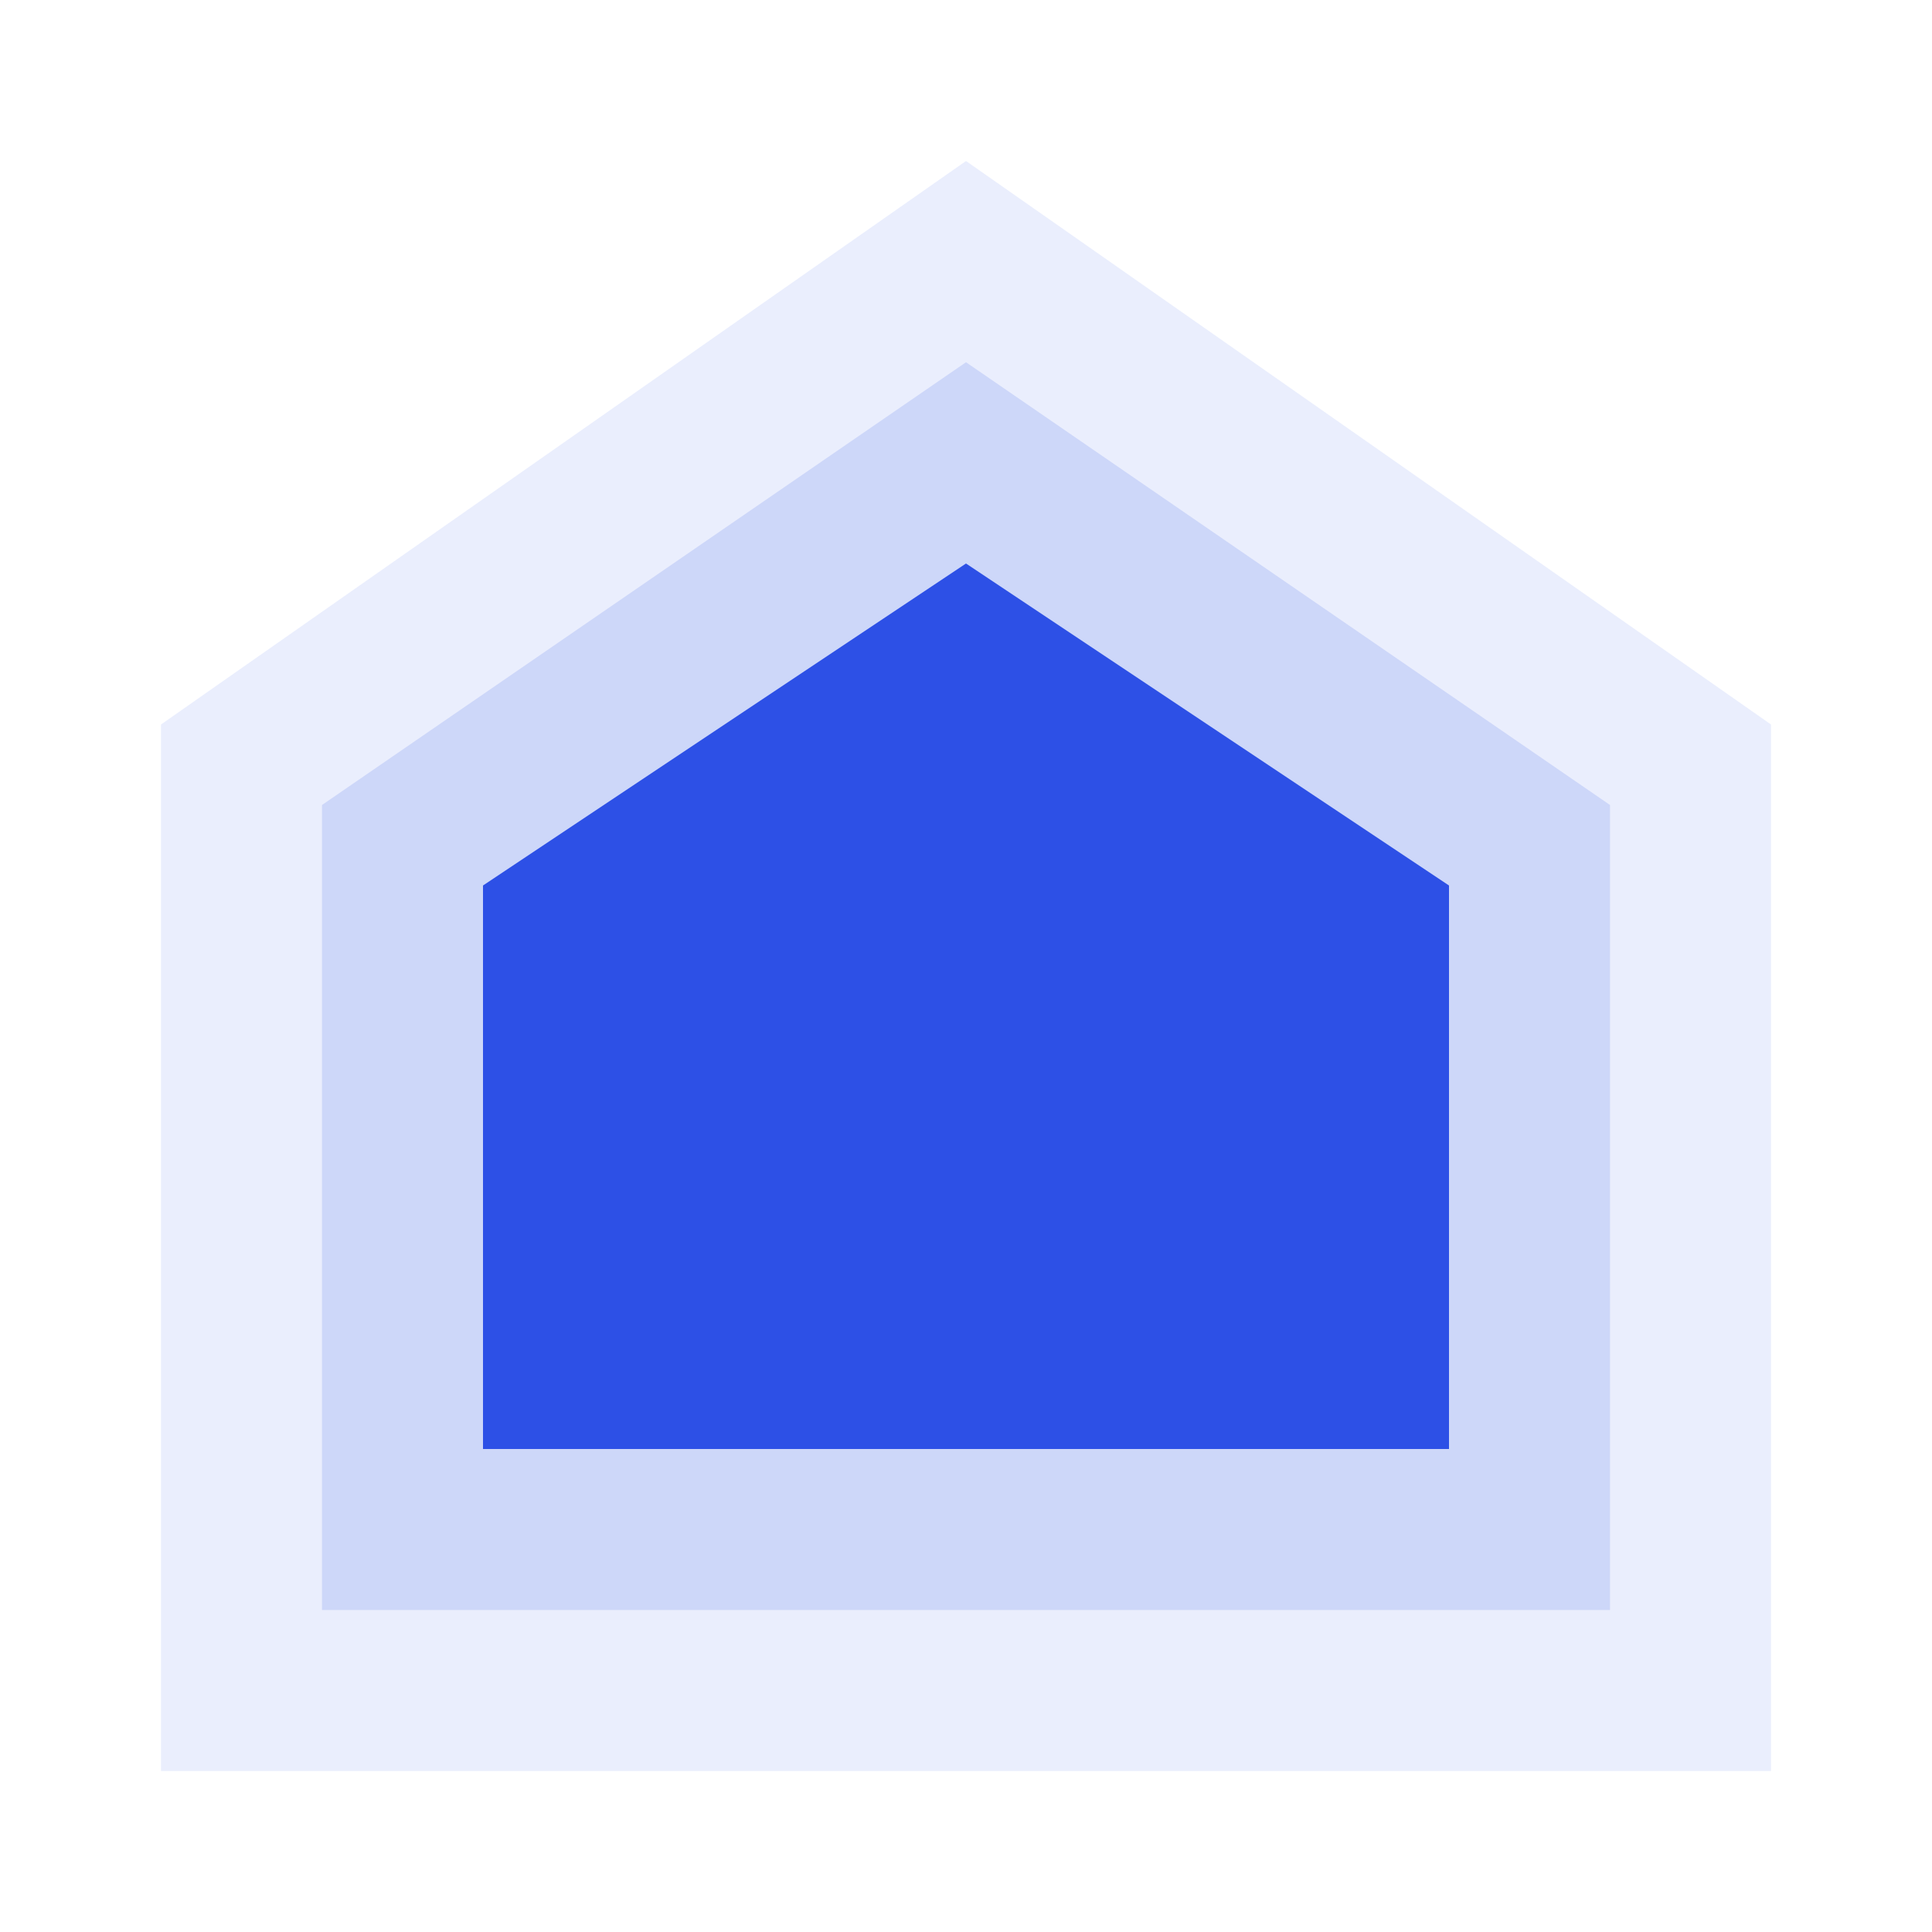 <svg width="24" height="24" viewBox="0 0 24 24" fill="none" xmlns="http://www.w3.org/2000/svg">
<path opacity="0.1" d="M2 9L12 2L22 9V22H2V9Z" fill="#2D50E6"/>
<path opacity="0.15" d="M4 20V10L12 4.5L20 10V20H4Z" fill="#2D50E6"/>
<path d="M6 18V11L12 7L18 11V18H6Z" fill="#2D50E6"/>
</svg>
